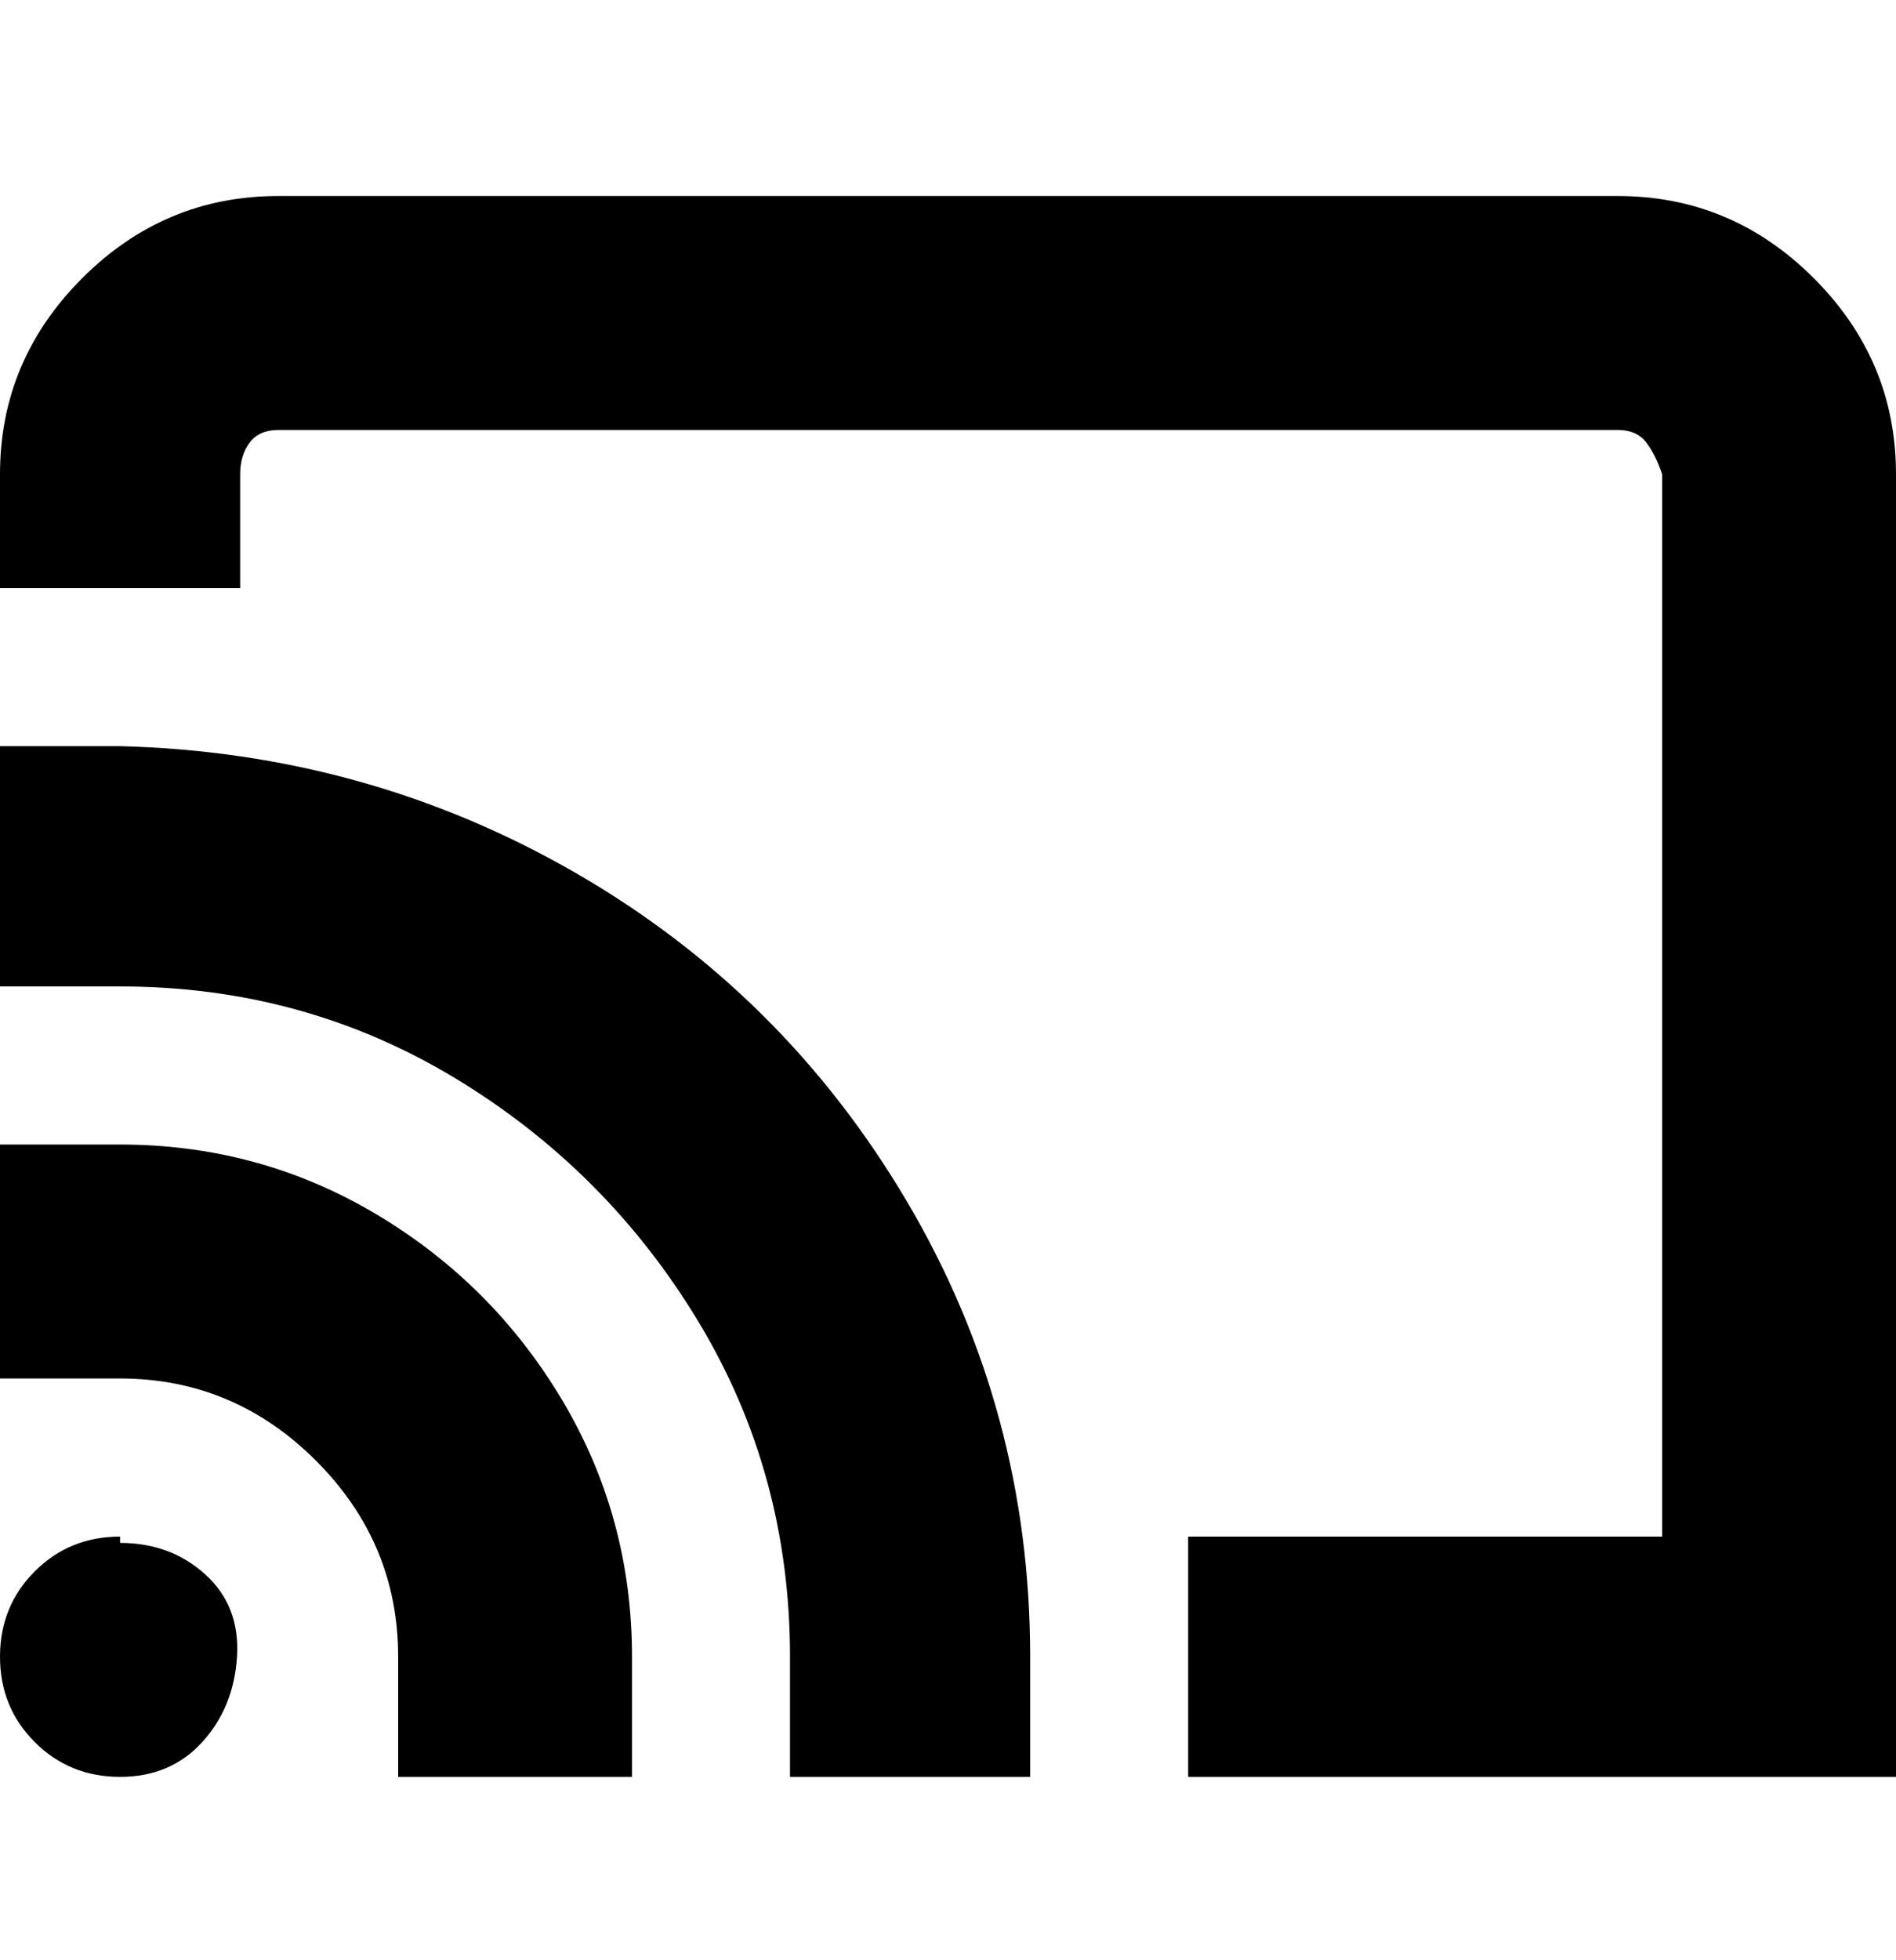 <svg viewBox="0 0 300 310" xmlns="http://www.w3.org/2000/svg"><path d="M300 75v206H188v-38h75V75q-1-3-2.5-5t-4.5-2H44q-3 0-4.5 2T38 75v18H0V75q0-18 13-31t31-13h212q18 0 31 13t13 31zM19 243q-8 0-13.5 5.5T0 262q0 8 5.5 13.5T19 281q8 0 13-5.5t5.5-13.5q.5-8-5-13T19 244v-1zm0-62H0v37h19q18 0 31 13t13 31v19h37v-19q0-22-11-40.5T59.5 192Q41 181 19 181zm0-63H0v38h19q29 0 53 14.5t38.5 38.5q14.5 24 14.5 53v19h38v-19q0-39-19.5-72T91 138q-33-19-72-20z"/></svg>